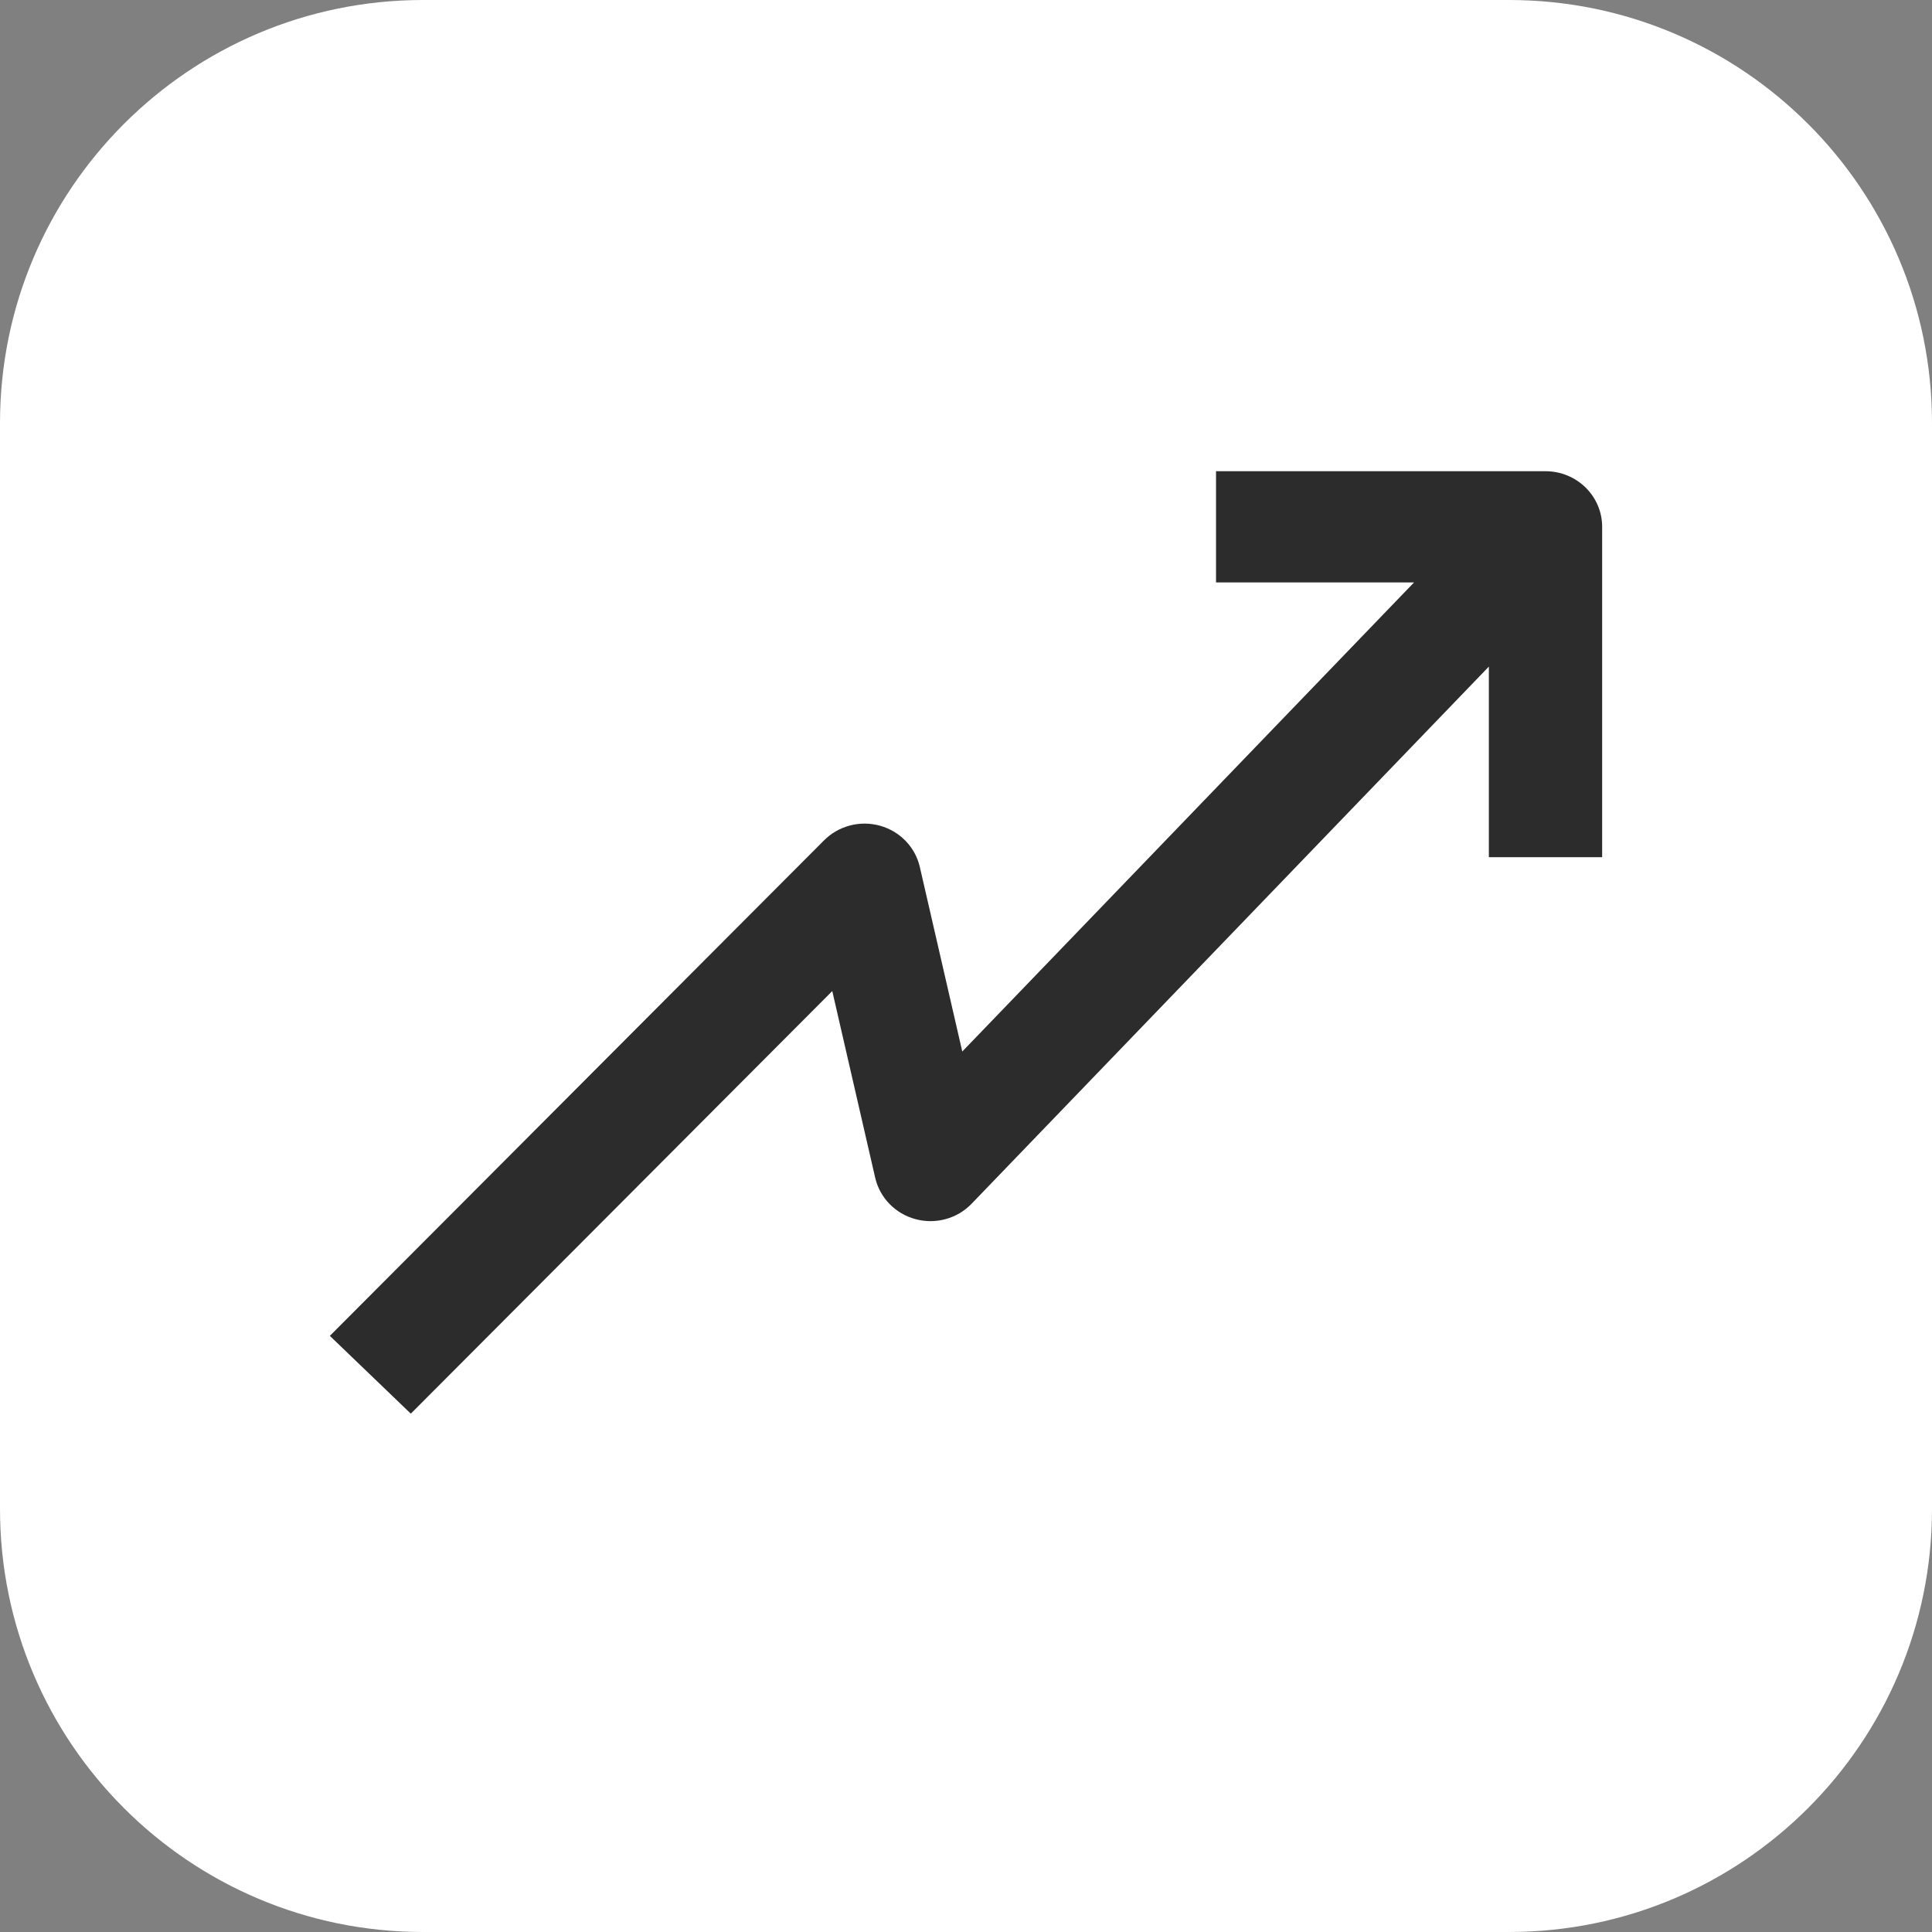 <svg width="41" height="41" viewBox="0 0 41 41" fill="none" xmlns="http://www.w3.org/2000/svg">
<rect x="0" y="0" width="41" height="41" fill="#808080" stroke="none"/>
<path d="M0 8.978C0 4.02 4.02 0 8.978 0H32.022C36.98 0 41 4.02 41 8.978V32.022C41 36.98 36.98 41 32.022 41H8.978C4.02 41 0 36.98 0 32.022V8.978Z" fill="white"/>
<path fill-rule="evenodd" clip-rule="evenodd" d="M25.806 10H32.798C33.462 10 34 10.528 34 11.18V18.191H31.596V14.146L20.619 25.545C20.314 25.862 19.856 25.988 19.428 25.872C19 25.757 18.671 25.419 18.573 24.994L17.662 21.032L8.718 30L7 28.349L17.488 17.833C17.797 17.524 18.252 17.405 18.675 17.523C19.099 17.641 19.423 17.977 19.52 18.398L20.421 22.315L30.008 12.36H25.806V10Z" fill="#2C2C2C"/>
</svg>

